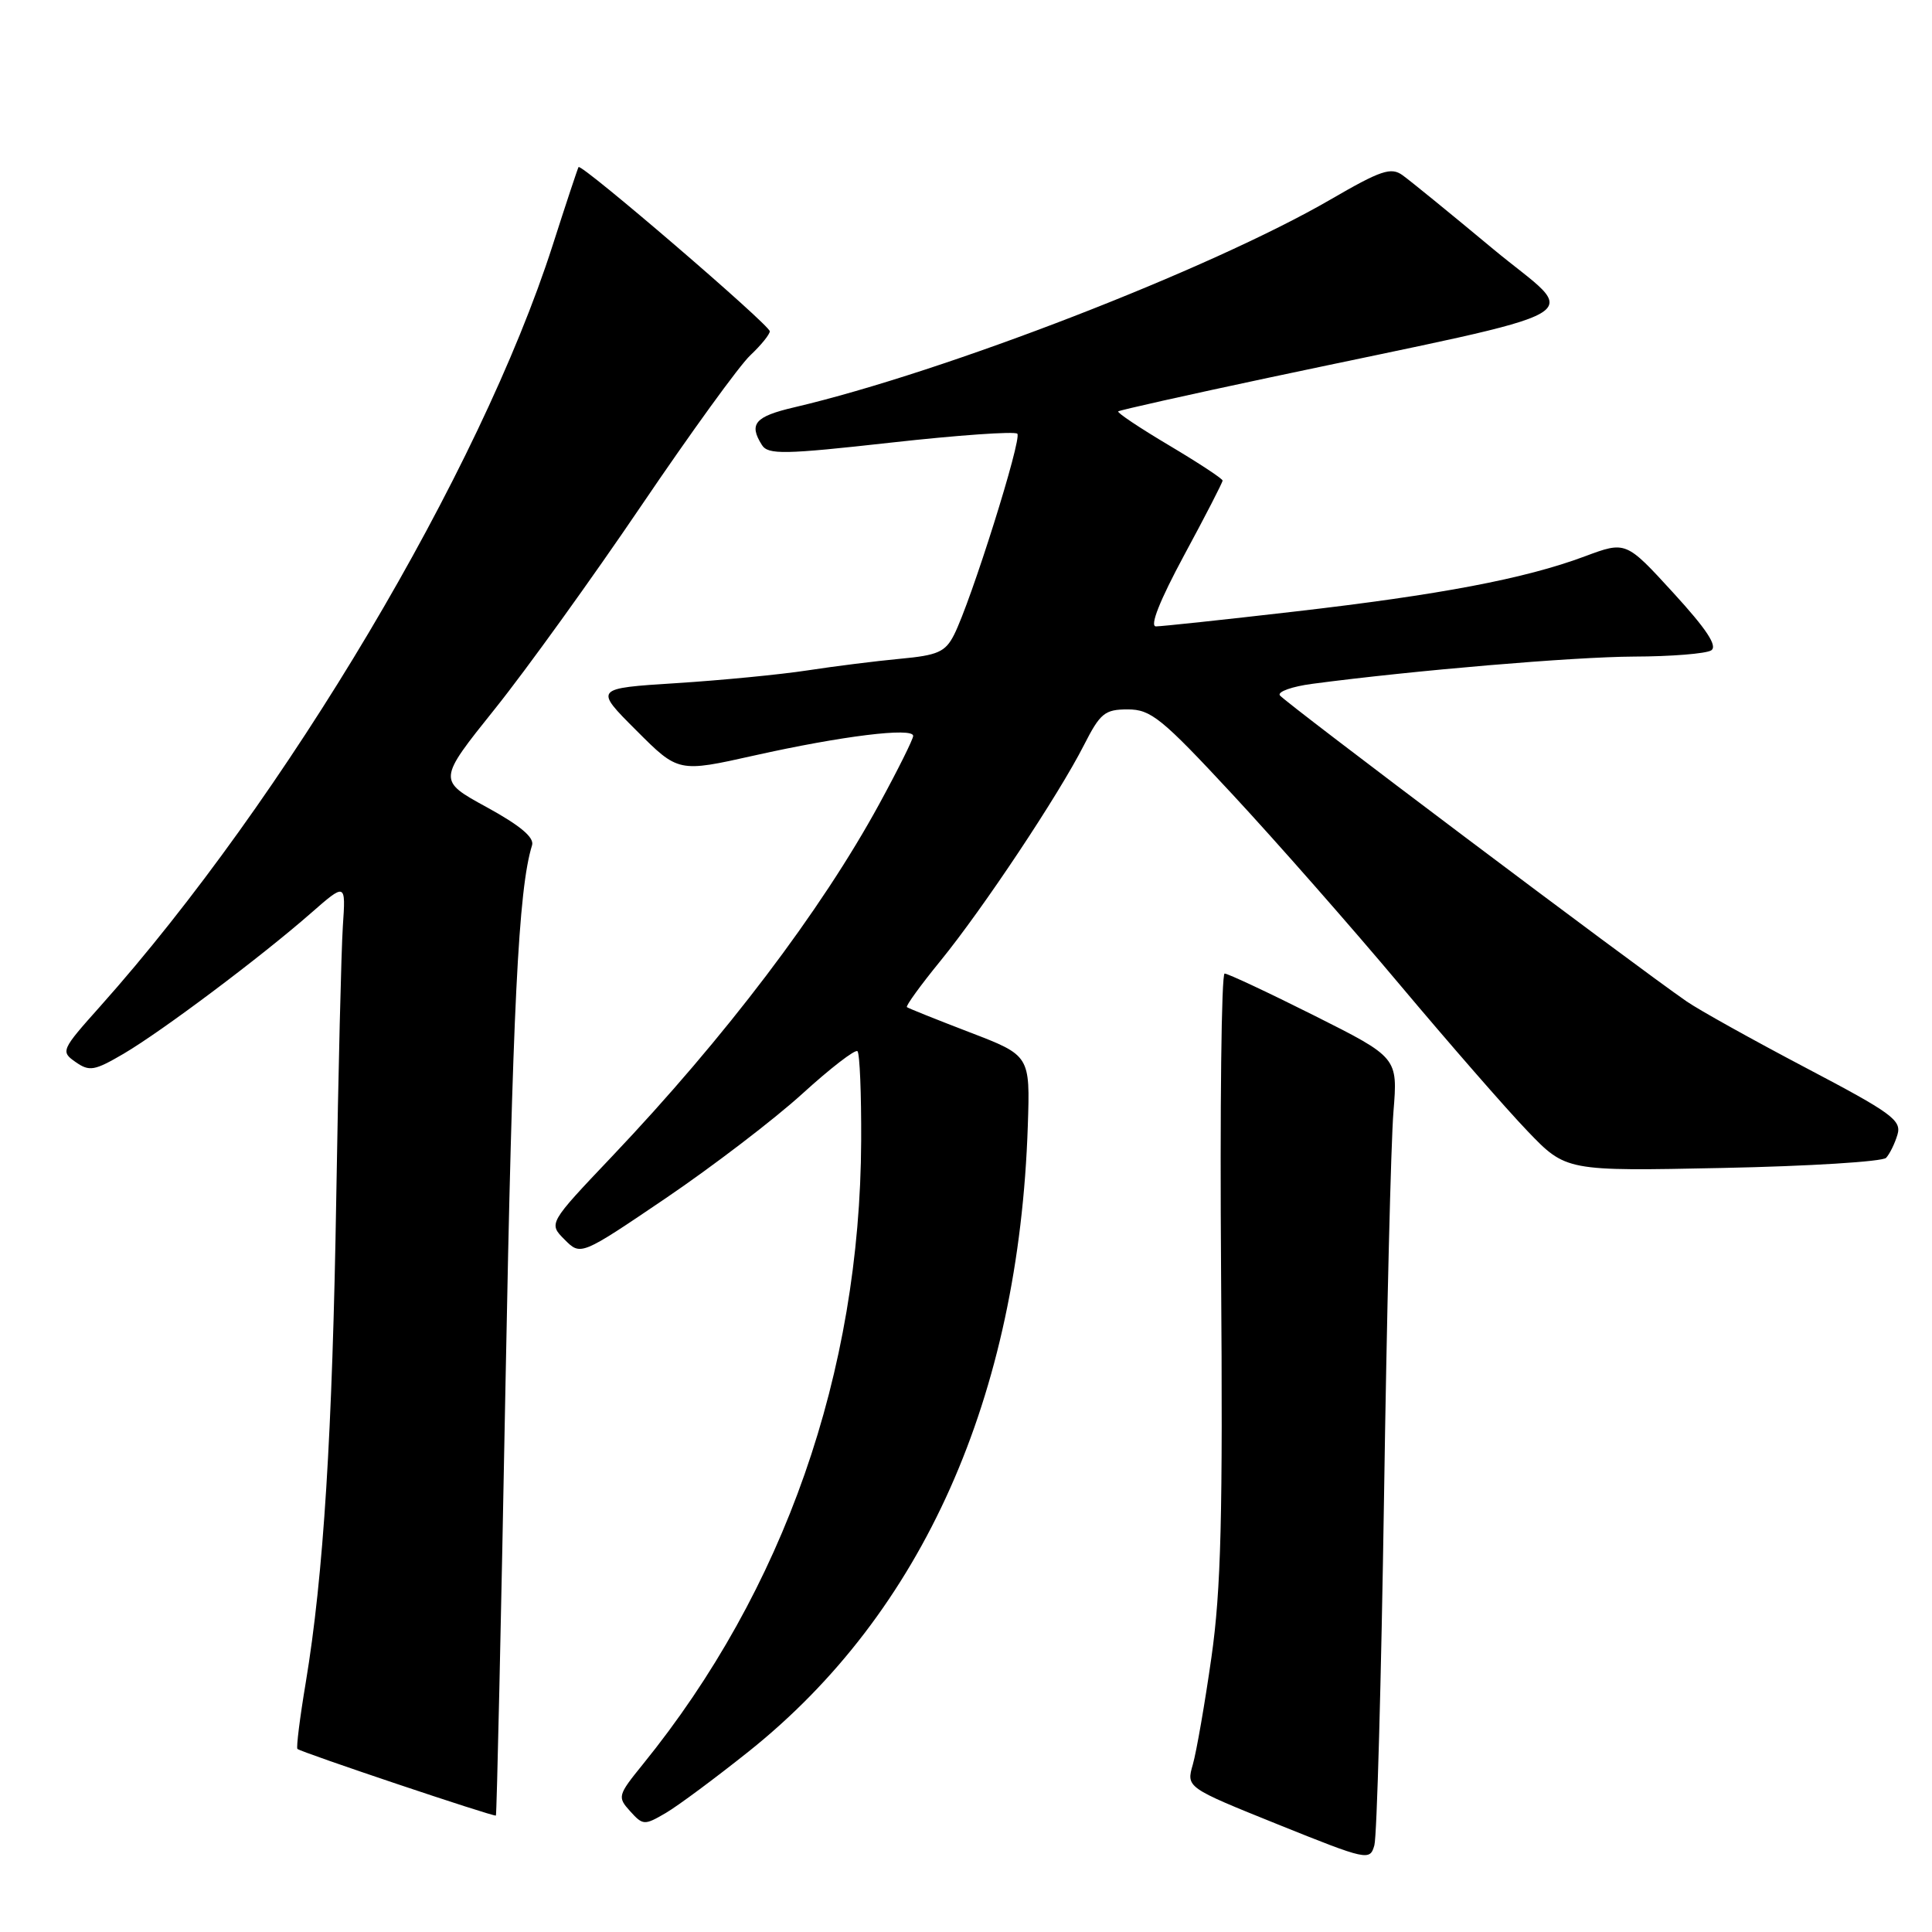 <?xml version="1.0" encoding="UTF-8" standalone="no"?>
<!DOCTYPE svg PUBLIC "-//W3C//DTD SVG 1.1//EN" "http://www.w3.org/Graphics/SVG/1.1/DTD/svg11.dtd" >
<svg xmlns="http://www.w3.org/2000/svg" xmlns:xlink="http://www.w3.org/1999/xlink" version="1.1" viewBox="0 0 256 256">
 <g >
 <path fill="currentColor"
d=" M 183.39 198.44 C 183.75 174.27 184.31 151.27 184.64 147.31 C 185.22 140.13 185.22 140.13 174.13 134.56 C 168.03 131.50 162.69 129.00 162.27 129.00 C 161.84 129.00 161.64 146.89 161.80 168.75 C 162.04 200.87 161.80 210.63 160.52 219.61 C 159.65 225.73 158.54 232.10 158.06 233.79 C 157.18 236.85 157.18 236.85 169.34 241.75 C 181.20 246.52 181.52 246.59 182.11 244.51 C 182.45 243.34 183.02 222.61 183.39 198.44 Z  M 99.23 232.06 C 122.26 213.67 135.00 185.11 136.19 149.18 C 136.50 139.86 136.50 139.86 128.50 136.79 C 124.10 135.10 120.35 133.60 120.17 133.45 C 119.99 133.30 121.98 130.55 124.60 127.34 C 130.26 120.39 140.24 105.39 143.62 98.75 C 145.79 94.49 146.38 94.00 149.44 94.00 C 152.50 94.00 153.93 95.16 163.30 105.25 C 169.05 111.44 179.04 122.80 185.50 130.50 C 191.97 138.20 199.56 146.91 202.38 149.85 C 207.50 155.19 207.50 155.19 228.28 154.76 C 239.71 154.53 249.45 153.92 249.92 153.42 C 250.39 152.91 251.07 151.54 251.42 150.36 C 252.00 148.44 250.69 147.49 239.28 141.49 C 232.25 137.79 225.15 133.84 223.50 132.70 C 216.63 127.96 170.07 92.93 169.58 92.13 C 169.28 91.65 171.22 90.96 173.89 90.61 C 187.34 88.83 208.49 87.04 216.50 87.00 C 221.45 86.99 226.06 86.61 226.74 86.18 C 227.62 85.62 226.14 83.38 221.71 78.54 C 215.44 71.69 215.44 71.69 209.97 73.73 C 202.03 76.69 190.79 78.82 171.50 81.04 C 162.15 82.12 153.90 83.00 153.17 83.00 C 152.31 83.00 153.67 79.57 156.91 73.56 C 159.71 68.38 162.00 63.93 162.00 63.68 C 162.00 63.43 158.82 61.34 154.92 59.02 C 151.03 56.71 147.99 54.68 148.17 54.51 C 148.35 54.35 157.28 52.35 168.00 50.07 C 212.94 40.54 209.38 42.58 197.83 32.98 C 192.22 28.31 186.83 23.92 185.85 23.22 C 184.32 22.11 182.98 22.56 176.28 26.45 C 160.39 35.66 125.24 49.28 105.25 53.97 C 100.02 55.19 99.19 56.17 100.96 58.97 C 101.78 60.26 103.87 60.23 118.04 58.65 C 126.92 57.66 134.46 57.13 134.80 57.47 C 135.45 58.12 128.66 79.70 126.41 84.13 C 125.26 86.39 124.26 86.83 119.29 87.29 C 116.10 87.59 110.58 88.28 107.00 88.83 C 103.42 89.38 95.60 90.14 89.62 90.52 C 78.73 91.21 78.73 91.21 84.31 96.78 C 89.88 102.36 89.88 102.36 99.98 100.10 C 111.53 97.52 121.00 96.35 121.00 97.51 C 121.00 97.94 118.98 102.00 116.52 106.51 C 108.80 120.68 96.08 137.45 81.08 153.25 C 72.67 162.11 72.67 162.11 74.81 164.25 C 76.95 166.40 76.95 166.40 88.23 158.76 C 94.43 154.55 102.56 148.34 106.30 144.94 C 110.03 141.54 113.33 139.00 113.62 139.29 C 113.92 139.58 114.14 144.93 114.11 151.16 C 113.98 181.89 103.90 210.69 85.19 233.77 C 81.85 237.89 81.79 238.11 83.50 240.00 C 85.20 241.88 85.39 241.88 88.22 240.23 C 89.84 239.28 94.79 235.60 99.23 232.06 Z  M 66.98 183.46 C 67.92 133.49 68.69 117.84 70.50 112.00 C 70.82 110.97 68.92 109.38 64.48 106.95 C 57.99 103.40 57.99 103.40 65.56 93.95 C 69.73 88.75 78.46 76.62 84.98 67.00 C 91.50 57.38 97.99 48.41 99.42 47.08 C 100.84 45.74 102.00 44.31 102.00 43.90 C 102.00 43.06 77.00 21.59 76.66 22.14 C 76.54 22.34 74.99 27.00 73.23 32.50 C 63.60 62.48 37.85 105.80 13.29 133.33 C 8.10 139.14 8.02 139.33 10.01 140.72 C 11.85 142.01 12.51 141.89 16.39 139.62 C 21.46 136.64 34.51 126.85 41.16 121.03 C 45.82 116.95 45.82 116.95 45.43 122.72 C 45.22 125.90 44.83 142.00 44.56 158.50 C 44.05 189.92 42.87 208.77 40.51 222.97 C 39.73 227.62 39.24 231.57 39.41 231.74 C 39.84 232.17 65.45 240.77 65.71 240.57 C 65.82 240.49 66.40 214.78 66.98 183.46 Z "/>
</g>
</svg>